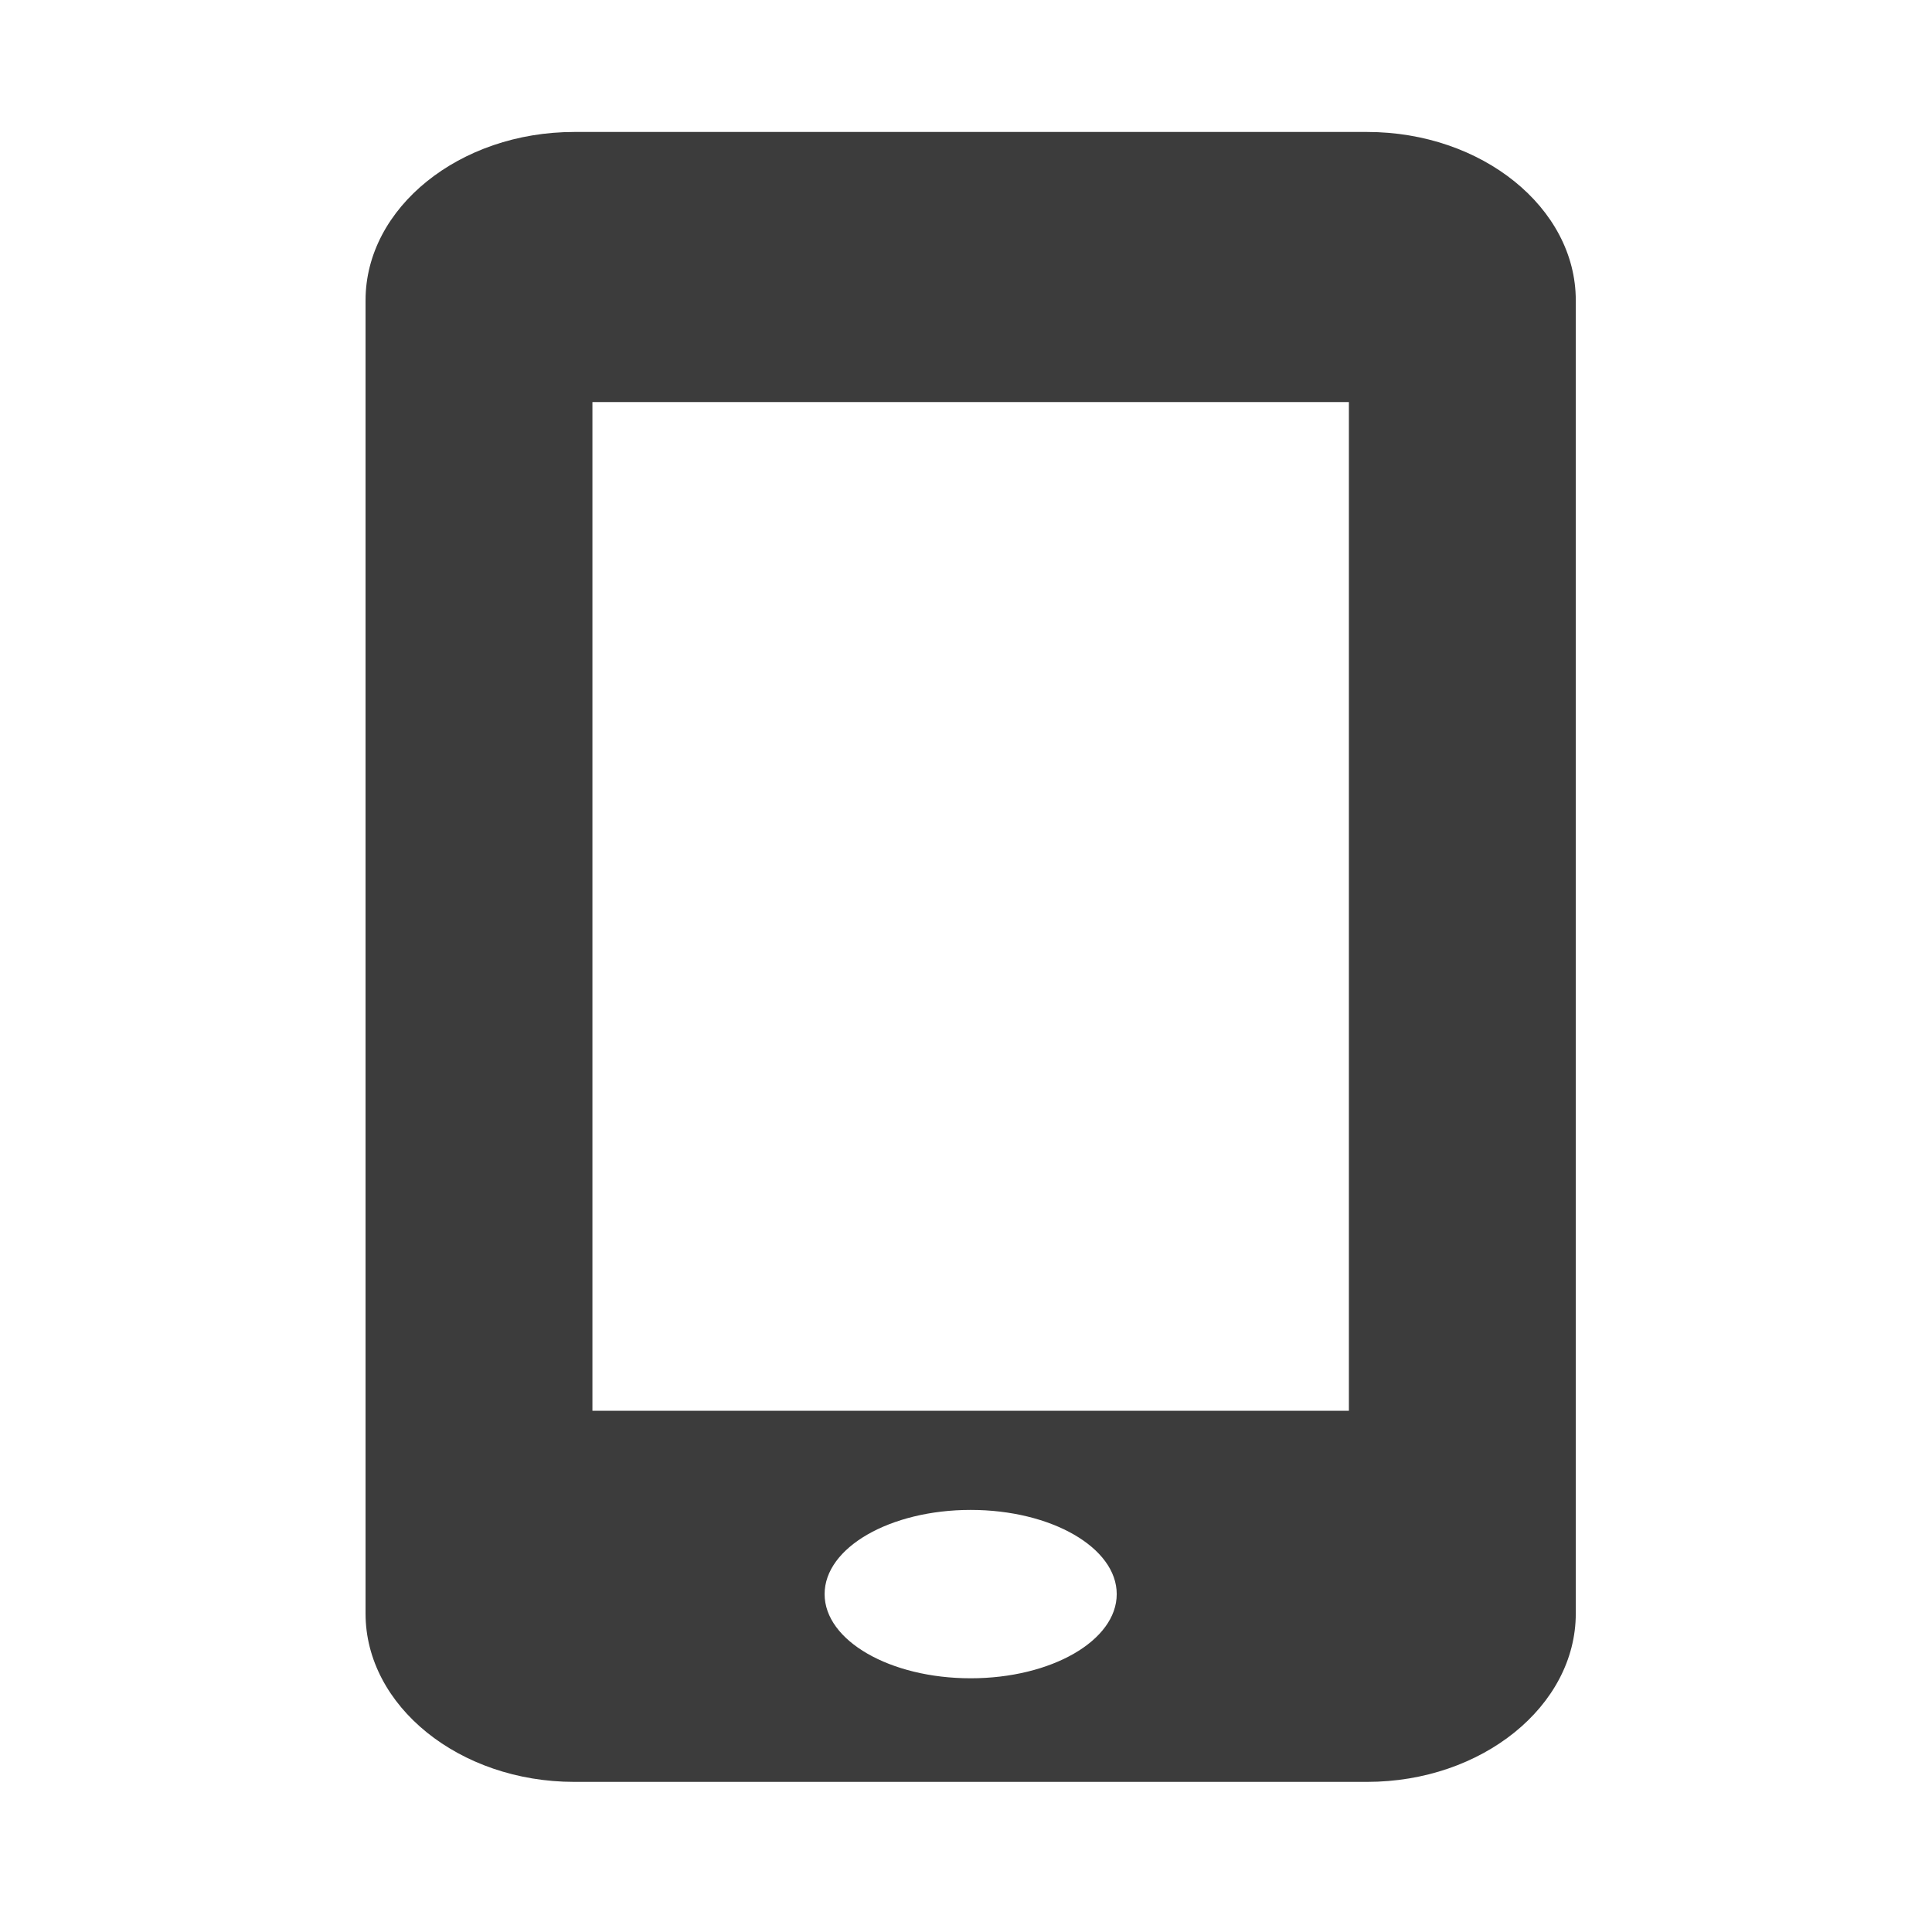 <?xml version="1.0" encoding="UTF-8" standalone="no"?>
<!-- Created with Inkscape (http://www.inkscape.org/) -->

<svg
   xmlns:dc="http://purl.org/dc/elements/1.1/"
   xmlns:cc="http://creativecommons.org/ns#"
   xmlns:rdf="http://www.w3.org/1999/02/22-rdf-syntax-ns#"
   xmlns:svg="http://www.w3.org/2000/svg"
   xmlns="http://www.w3.org/2000/svg"
   version="1.1"
   width="22"
   height="22"
   viewBox="0 0 22 22"
   id="svg2"
   xml:space="preserve"><defs
     id="defs15" /><g
     transform="matrix(0.189,0,0,0.156,2.458,6.288)"
     id="g3027"
     style="fill:#bebebe;fill-opacity:1"><g
       id="g2987"
       style="fill:#bebebe;fill-opacity:1"><path
         d="m 69.363,-30.675 -47.772,0 c -6.914,0 -12.572,5.53 -12.572,12.289 l 0,95.857 c 0,6.759 5.657,12.289 12.572,12.289 l 47.772,0 c 6.914,0 12.572,-5.53 12.572,-12.289 l 0,-95.857 c 0,-6.759 -5.657,-12.289 -12.572,-12.289 z M 45.477,82.198 c -4.859,0 -8.8,-2.75 -8.8,-6.145 0,-3.394 3.941,-6.145 8.8,-6.145 4.858,0 8.8,2.75 8.8,6.145 0,3.396 -3.942,6.145 -8.8,6.145 z m 22.788,-19.526 -45.577,0 0,-73.633 45.577,0 z"
         id="path2989"
         style="fill:#3c3c3c;fill-opacity:1" /></g><g
       id="g2991"
       style="fill:#bebebe;fill-opacity:1" /><g
       id="g2993"
       style="fill:#bebebe;fill-opacity:1" /><g
       id="g2995"
       style="fill:#bebebe;fill-opacity:1" /><g
       id="g2997"
       style="fill:#bebebe;fill-opacity:1" /><g
       id="g2999"
       style="fill:#bebebe;fill-opacity:1" /><g
       id="g3001"
       style="fill:#bebebe;fill-opacity:1" /><g
       id="g3003"
       style="fill:#bebebe;fill-opacity:1" /><g
       id="g3005"
       style="fill:#bebebe;fill-opacity:1" /><g
       id="g3007"
       style="fill:#bebebe;fill-opacity:1" /><g
       id="g3009"
       style="fill:#bebebe;fill-opacity:1" /><g
       id="g3011"
       style="fill:#bebebe;fill-opacity:1" /><g
       id="g3013"
       style="fill:#bebebe;fill-opacity:1" /><g
       id="g3015"
       style="fill:#bebebe;fill-opacity:1" /><g
       id="g3017"
       style="fill:#bebebe;fill-opacity:1" /><g
       id="g3019"
       style="fill:#bebebe;fill-opacity:1" /></g></svg>